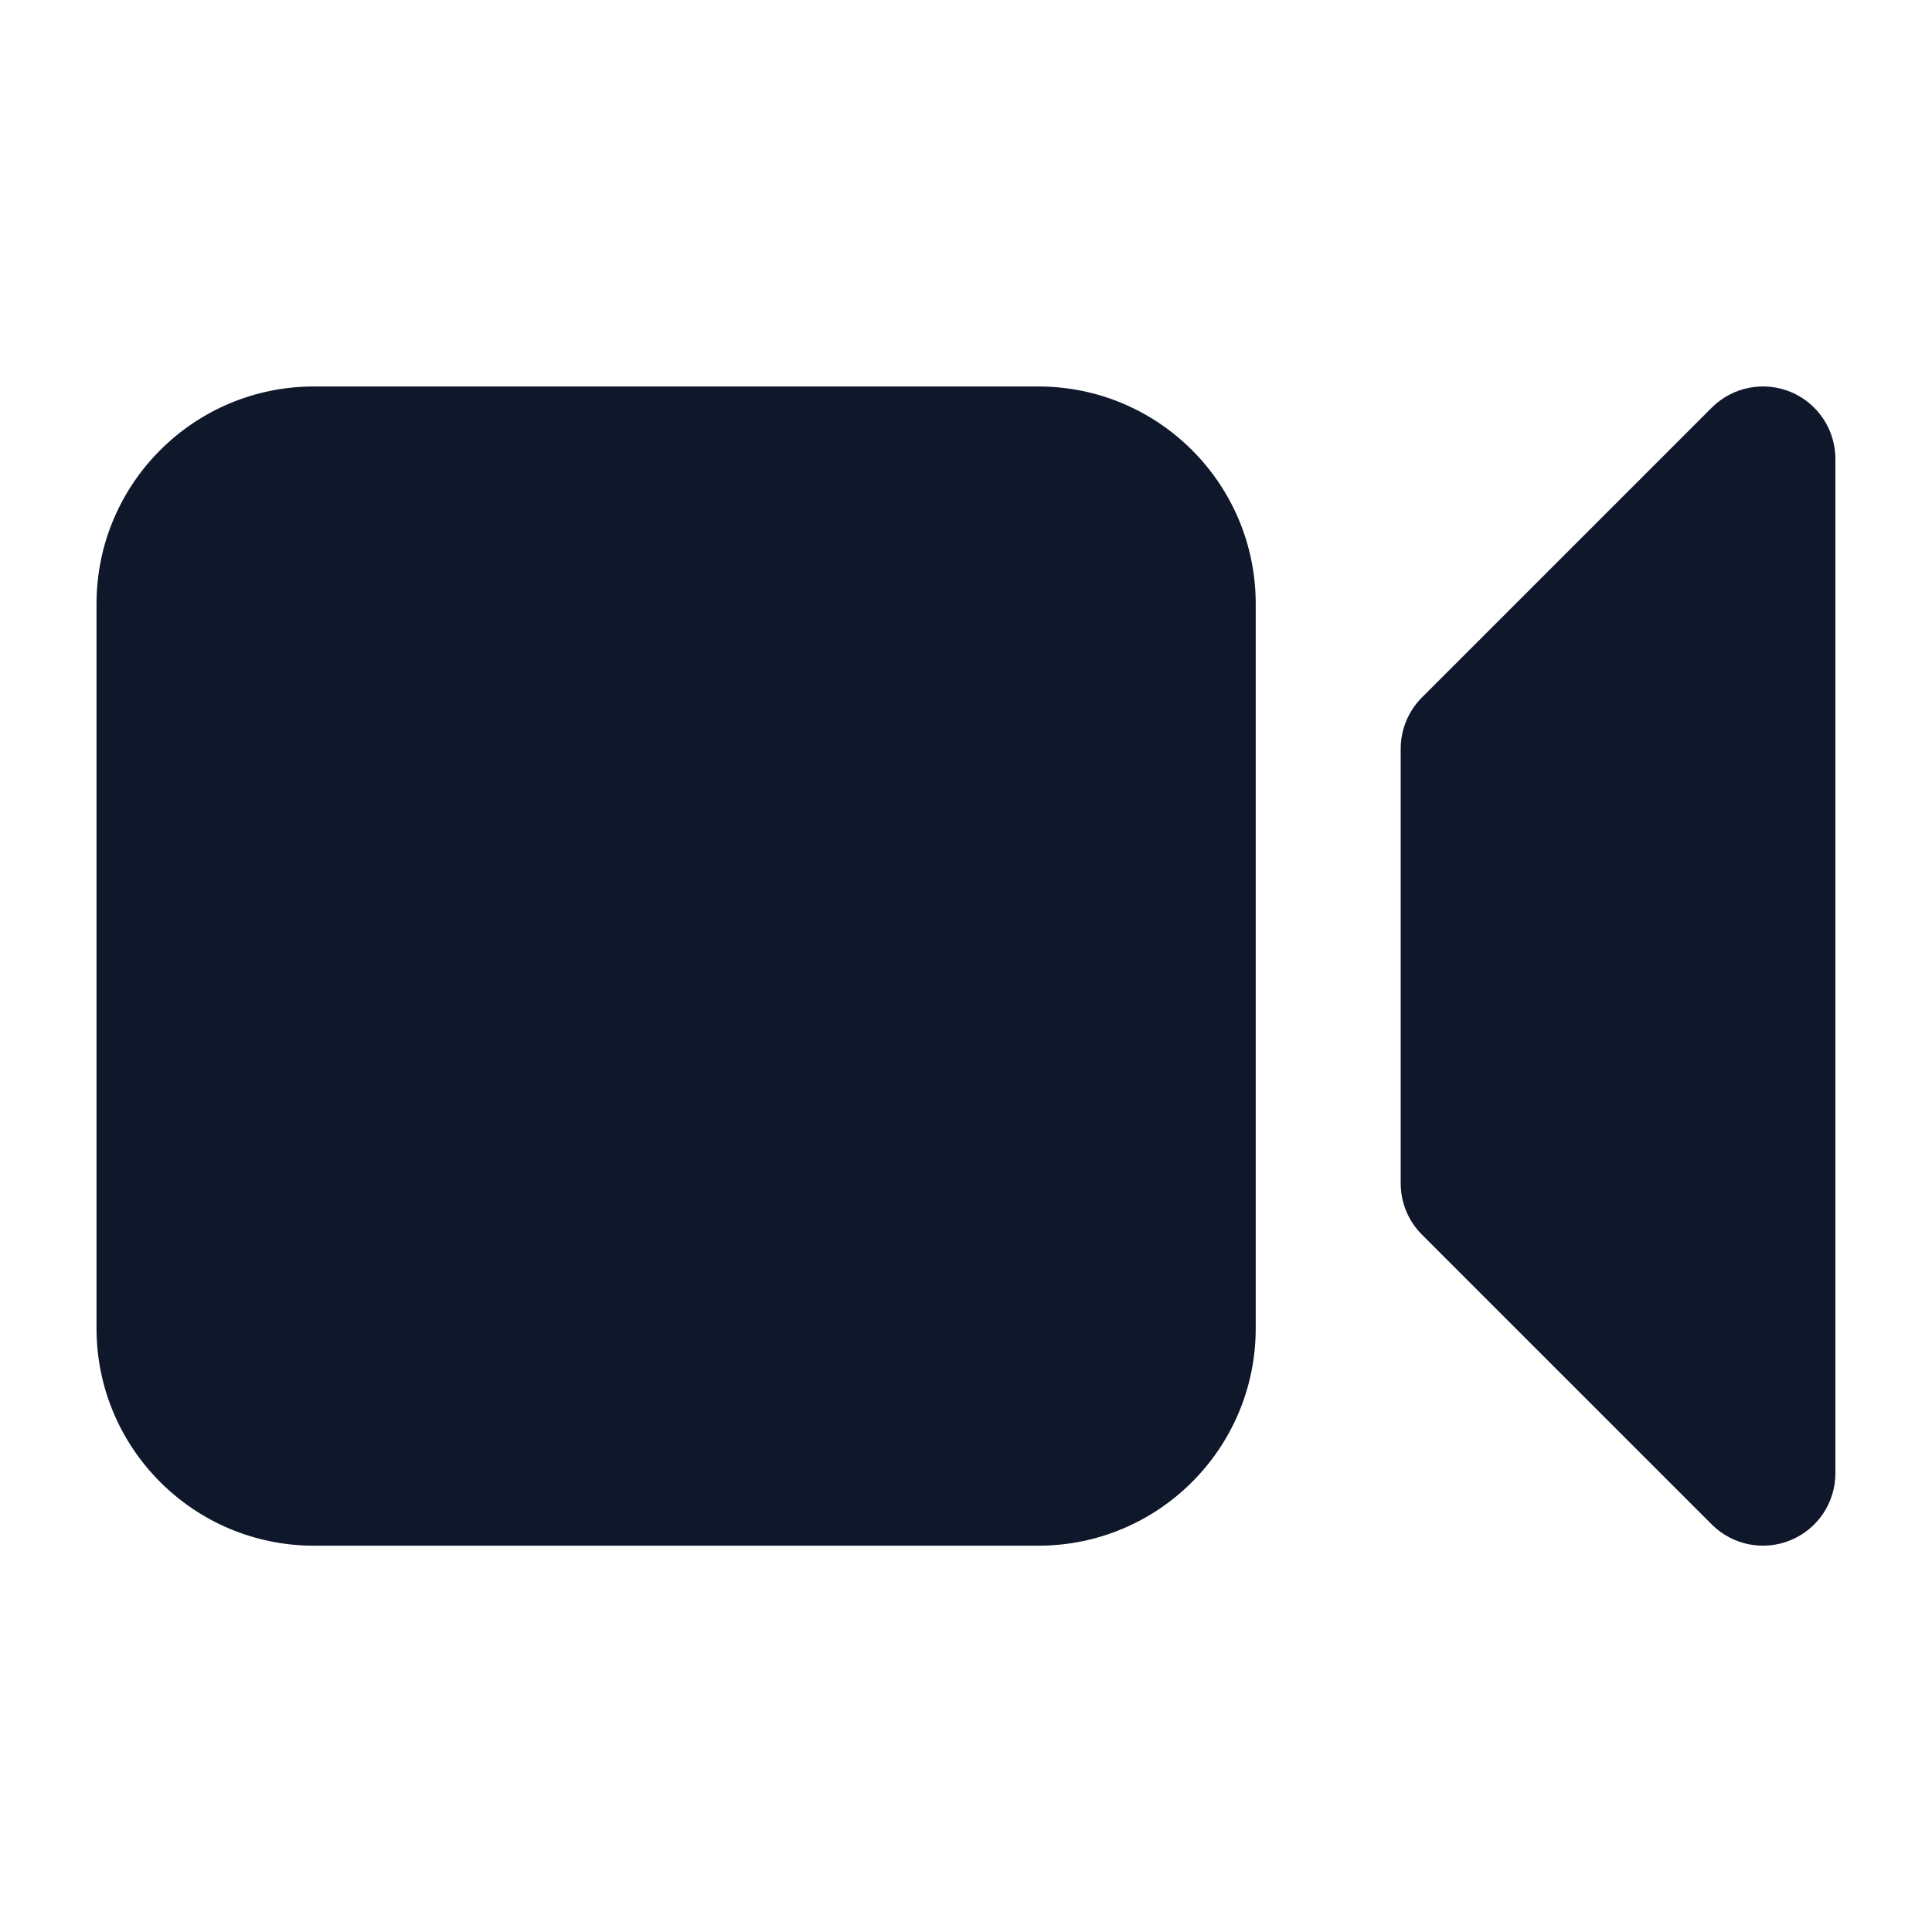 <svg width="24" height="24" viewBox="0 0 24 24" fill="none" xmlns="http://www.w3.org/2000/svg">
<path d="M3.899 4.801C2.408 4.801 1.199 6.01 1.199 7.501V16.501C1.199 17.992 2.408 19.201 3.899 19.201H12.899C14.39 19.201 15.599 17.992 15.599 16.501V7.501C15.599 6.01 14.39 4.801 12.899 4.801H3.899Z" fill="#0F172A"/>
<path d="M22.8 5.701C22.8 5.337 22.581 5.009 22.245 4.869C21.909 4.73 21.521 4.807 21.264 5.064L17.664 8.664C17.495 8.833 17.4 9.062 17.4 9.301V14.701C17.4 14.94 17.495 15.168 17.664 15.337L21.264 18.937C21.521 19.195 21.909 19.272 22.245 19.132C22.581 18.993 22.8 18.665 22.8 18.301V5.701Z" fill="#0F172A"/>
</svg>
